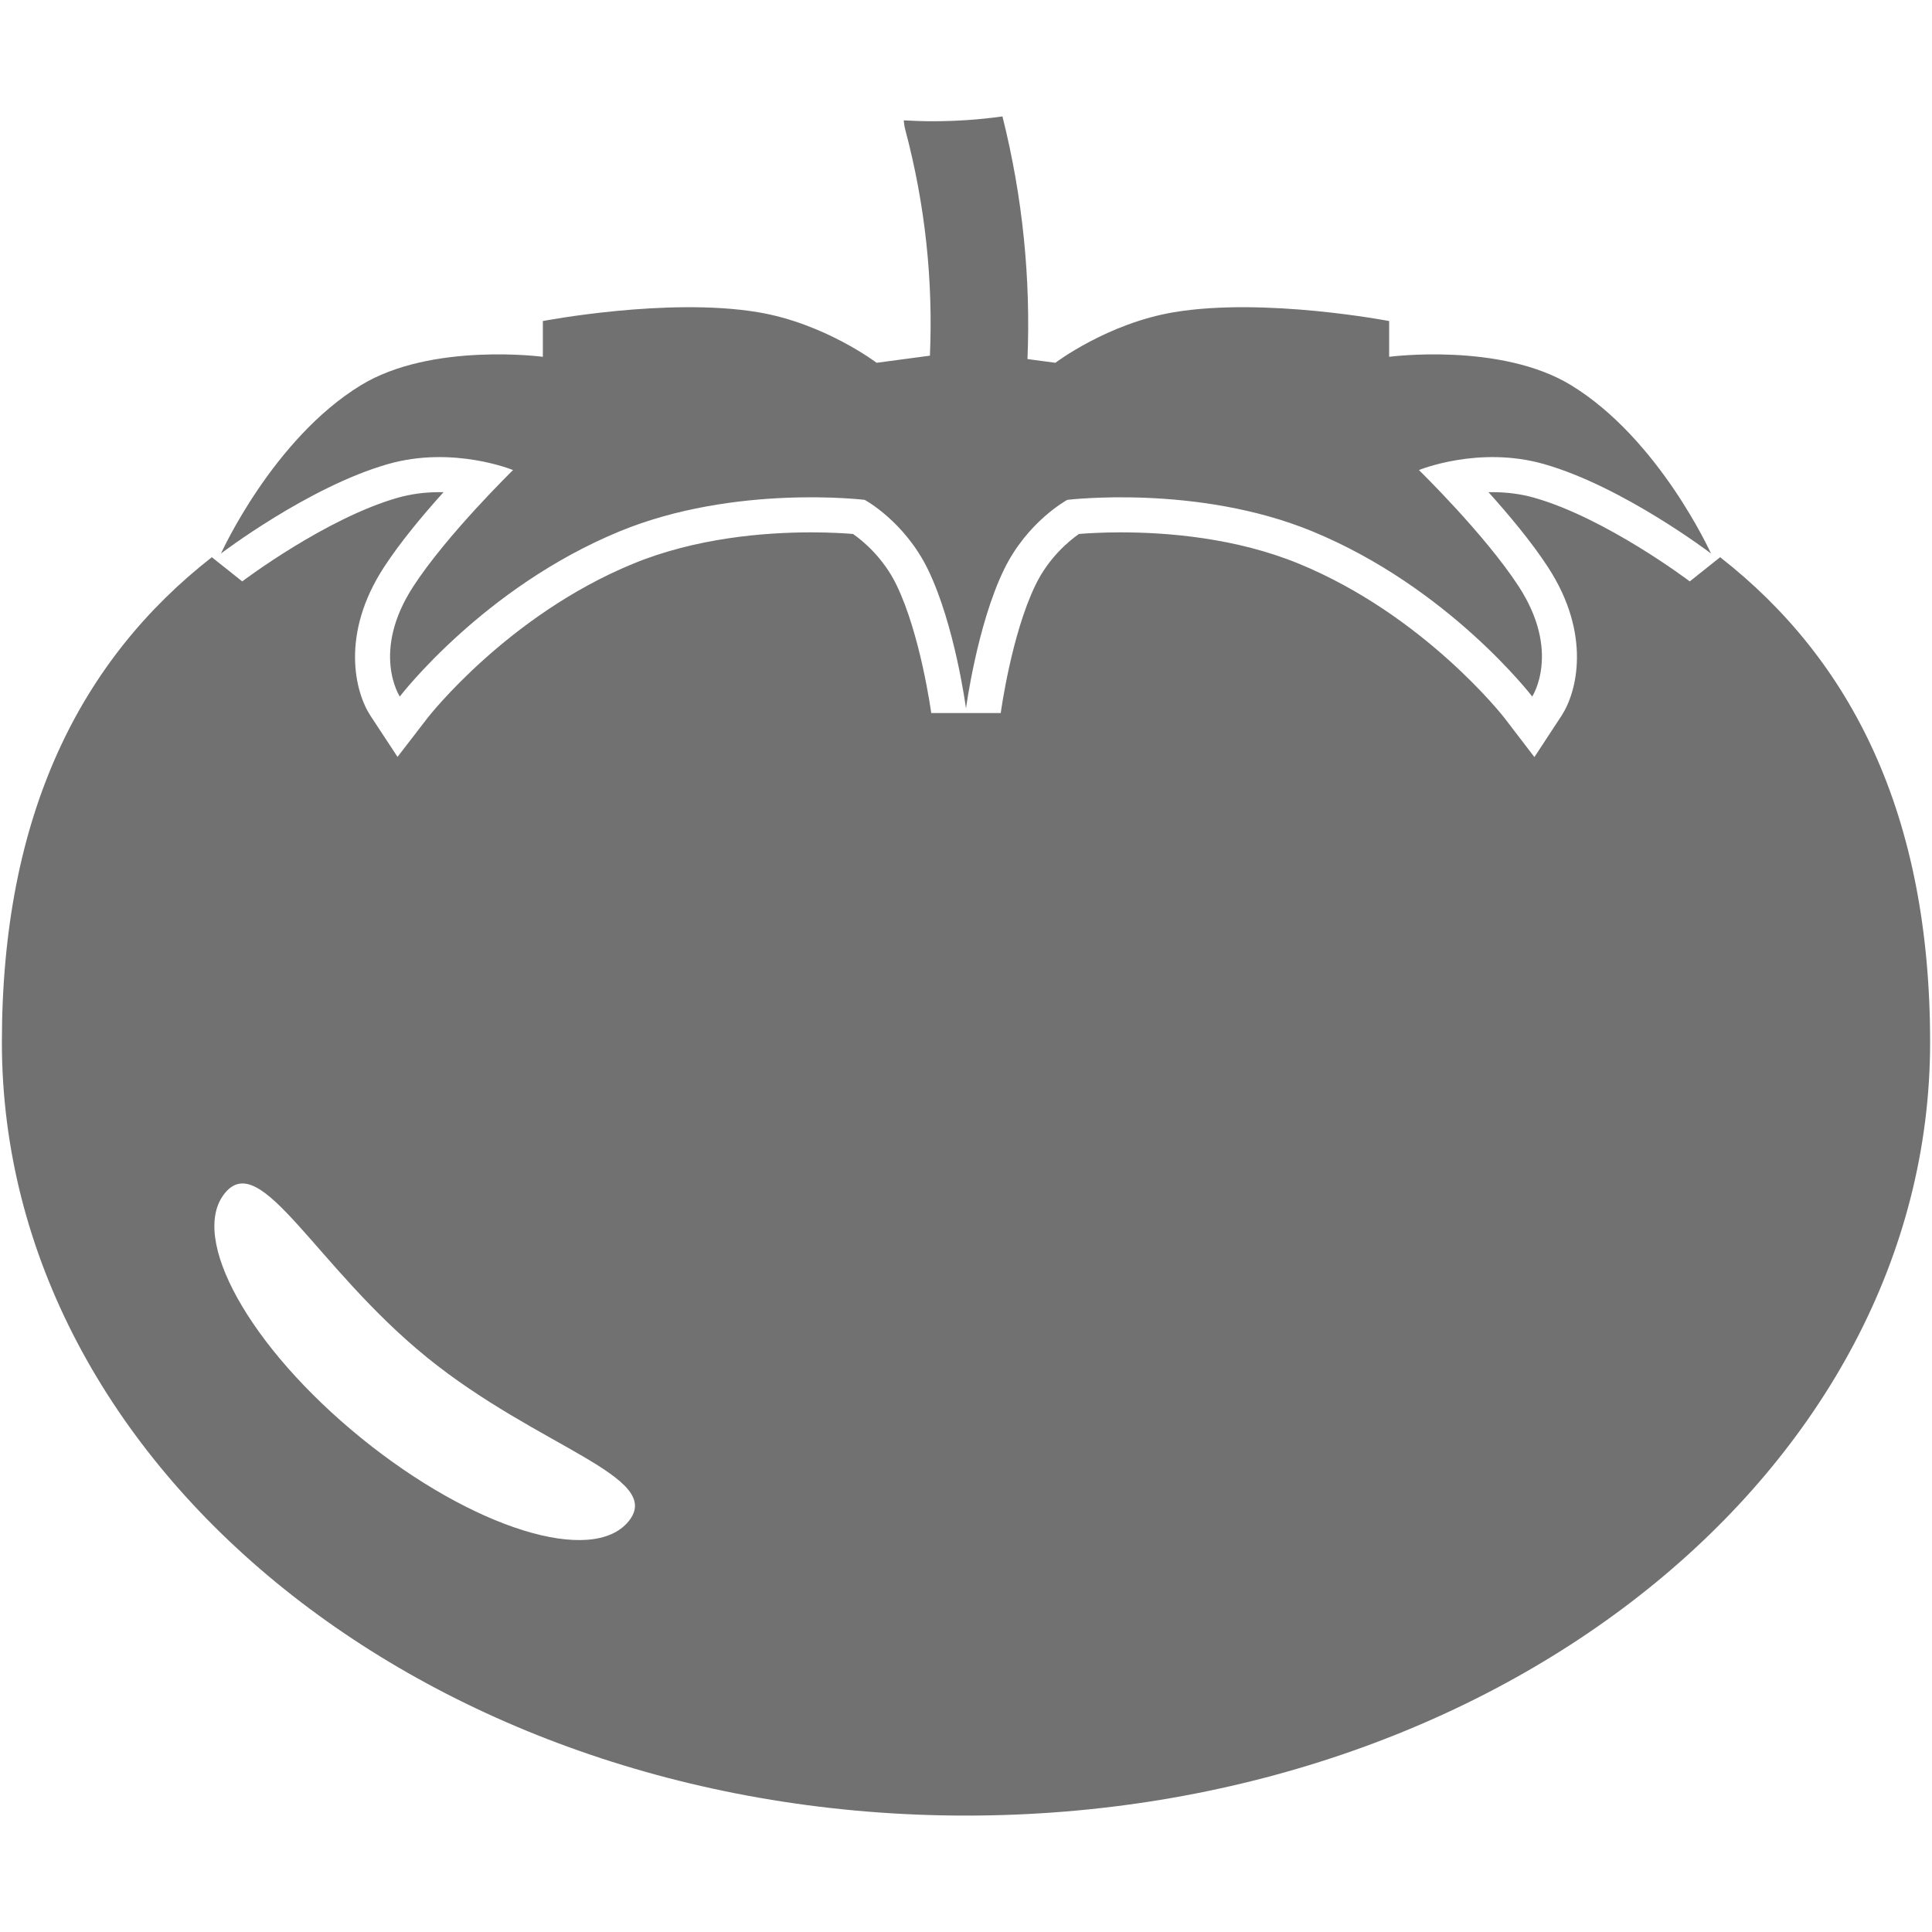<?xml version="1.0" encoding="iso-8859-1"?>
<!DOCTYPE svg PUBLIC "-//W3C//DTD SVG 1.1//EN" "http://www.w3.org/Graphics/SVG/1.1/DTD/svg11.dtd">
<svg 
 version="1.1" xmlns="http://www.w3.org/2000/svg" xmlns:xlink="http://www.w3.org/1999/xlink" x="0px" y="0px" width="512px"
	 height="512px" viewBox="0 0 512 512" style="enable-background:new 0 0 512 512;" xml:space="preserve"
><g id="afcae5a789ccd549f9c6e2a2f8185ba2"><g></g><g fill="#717171"><path style="display: inline; fill-rule: evenodd; clip-rule: evenodd;" d="M102.791,122.992c-21,6.002-44.223,23.69-44.223,23.69
		s13.673-30.291,37.063-44.59c18.736-11.441,48.229-7.535,48.229-7.535V85.08c0,0,32.999-6.342,56.988-2.346
		c17.68,2.944,31.462,13.406,31.462,13.406l14.127-1.883c0.856-19.675-1.192-39.795-6.511-59.81
		c-0.228-0.853-0.358-1.706-0.413-2.554c2.509,0.141,5.049,0.236,7.648,0.236c6.487,0,12.693-0.462,18.5-1.279
		c5.403,21.533,7.509,43.146,6.628,64.304l7.4,0.986c0,0,13.782-10.461,31.461-13.406c23.989-3.997,56.988,2.346,56.988,2.346v9.477
		c0,0,29.492-3.906,48.229,7.535c23.391,14.299,37.063,44.59,37.063,44.59s-23.223-17.688-44.223-23.69
		c-17.343-4.958-33.171,1.579-33.171,1.579s17.488,17.071,26.435,30.835c11.31,17.393,3.579,29.179,3.579,29.179
		s-22.111-28.889-58.254-43.769c-30.504-12.562-64.95-8.347-64.95-8.347s-10.557,5.666-16.776,18.473
		C258.931,165.645,256,187.743,256,187.743s-2.931-22.098-10.071-36.801c-6.22-12.807-16.776-18.473-16.776-18.473
		s-34.446-4.215-64.95,8.347c-36.143,14.88-58.254,43.769-58.254,43.769s-7.73-11.786,3.58-29.179
		c8.946-13.764,26.435-30.835,26.435-30.835S120.134,118.034,102.791,122.992z M511.5,276.211
		c0,113.183-114.395,204.939-255.5,204.939S0.5,389.394,0.5,276.211c0-60.387,20.846-101.356,55.641-128.544l8.052,6.41
		c0.218-0.167,22.13-16.712,41.156-22.152c3.475-0.994,7.213-1.497,11.105-1.497c0.363,0,0.721,0,1.075,0.009
		c-5.367,5.961-11.455,13.229-15.792,19.907c-11.541,17.743-7.667,33.076-3.557,39.336l7.168,10.906l7.971-10.344
		c0.204-0.268,21.181-27.151,54.42-40.833c16.713-6.882,34.91-8.329,47.235-8.329c4.995,0,8.892,0.245,11.083,0.426
		c2.518,1.76,7.957,6.174,11.514,13.492c6.383,13.147,9.191,33.766,9.219,33.97l18.418-0.005c0.027-0.204,2.809-20.764,9.219-33.96
		c3.565-7.345,9.027-11.764,11.505-13.497c2.195-0.181,6.097-0.426,11.092-0.426c12.326,0,30.522,1.447,47.239,8.329
		c33.235,13.682,54.212,40.566,54.407,40.825l7.962,10.402l7.186-10.956c4.11-6.26,7.984-21.594-3.557-39.336
		c-4.337-6.678-10.425-13.945-15.792-19.907c0.354-0.009,0.713-0.009,1.075-0.009c3.893,0,7.631,0.503,11.11,1.497
		c19.021,5.439,40.934,21.984,41.151,22.152l8.053-6.41C490.654,174.854,511.5,215.824,511.5,276.211z M113.089,359.679
		c-29.551-24.007-43.91-55.292-53.509-43.469c-9.604,11.826,6.573,40.865,36.125,64.873c29.556,24.003,61.298,33.879,70.897,22.057
		C176.206,391.317,142.645,383.682,113.089,359.679z"></path></g></g></svg>